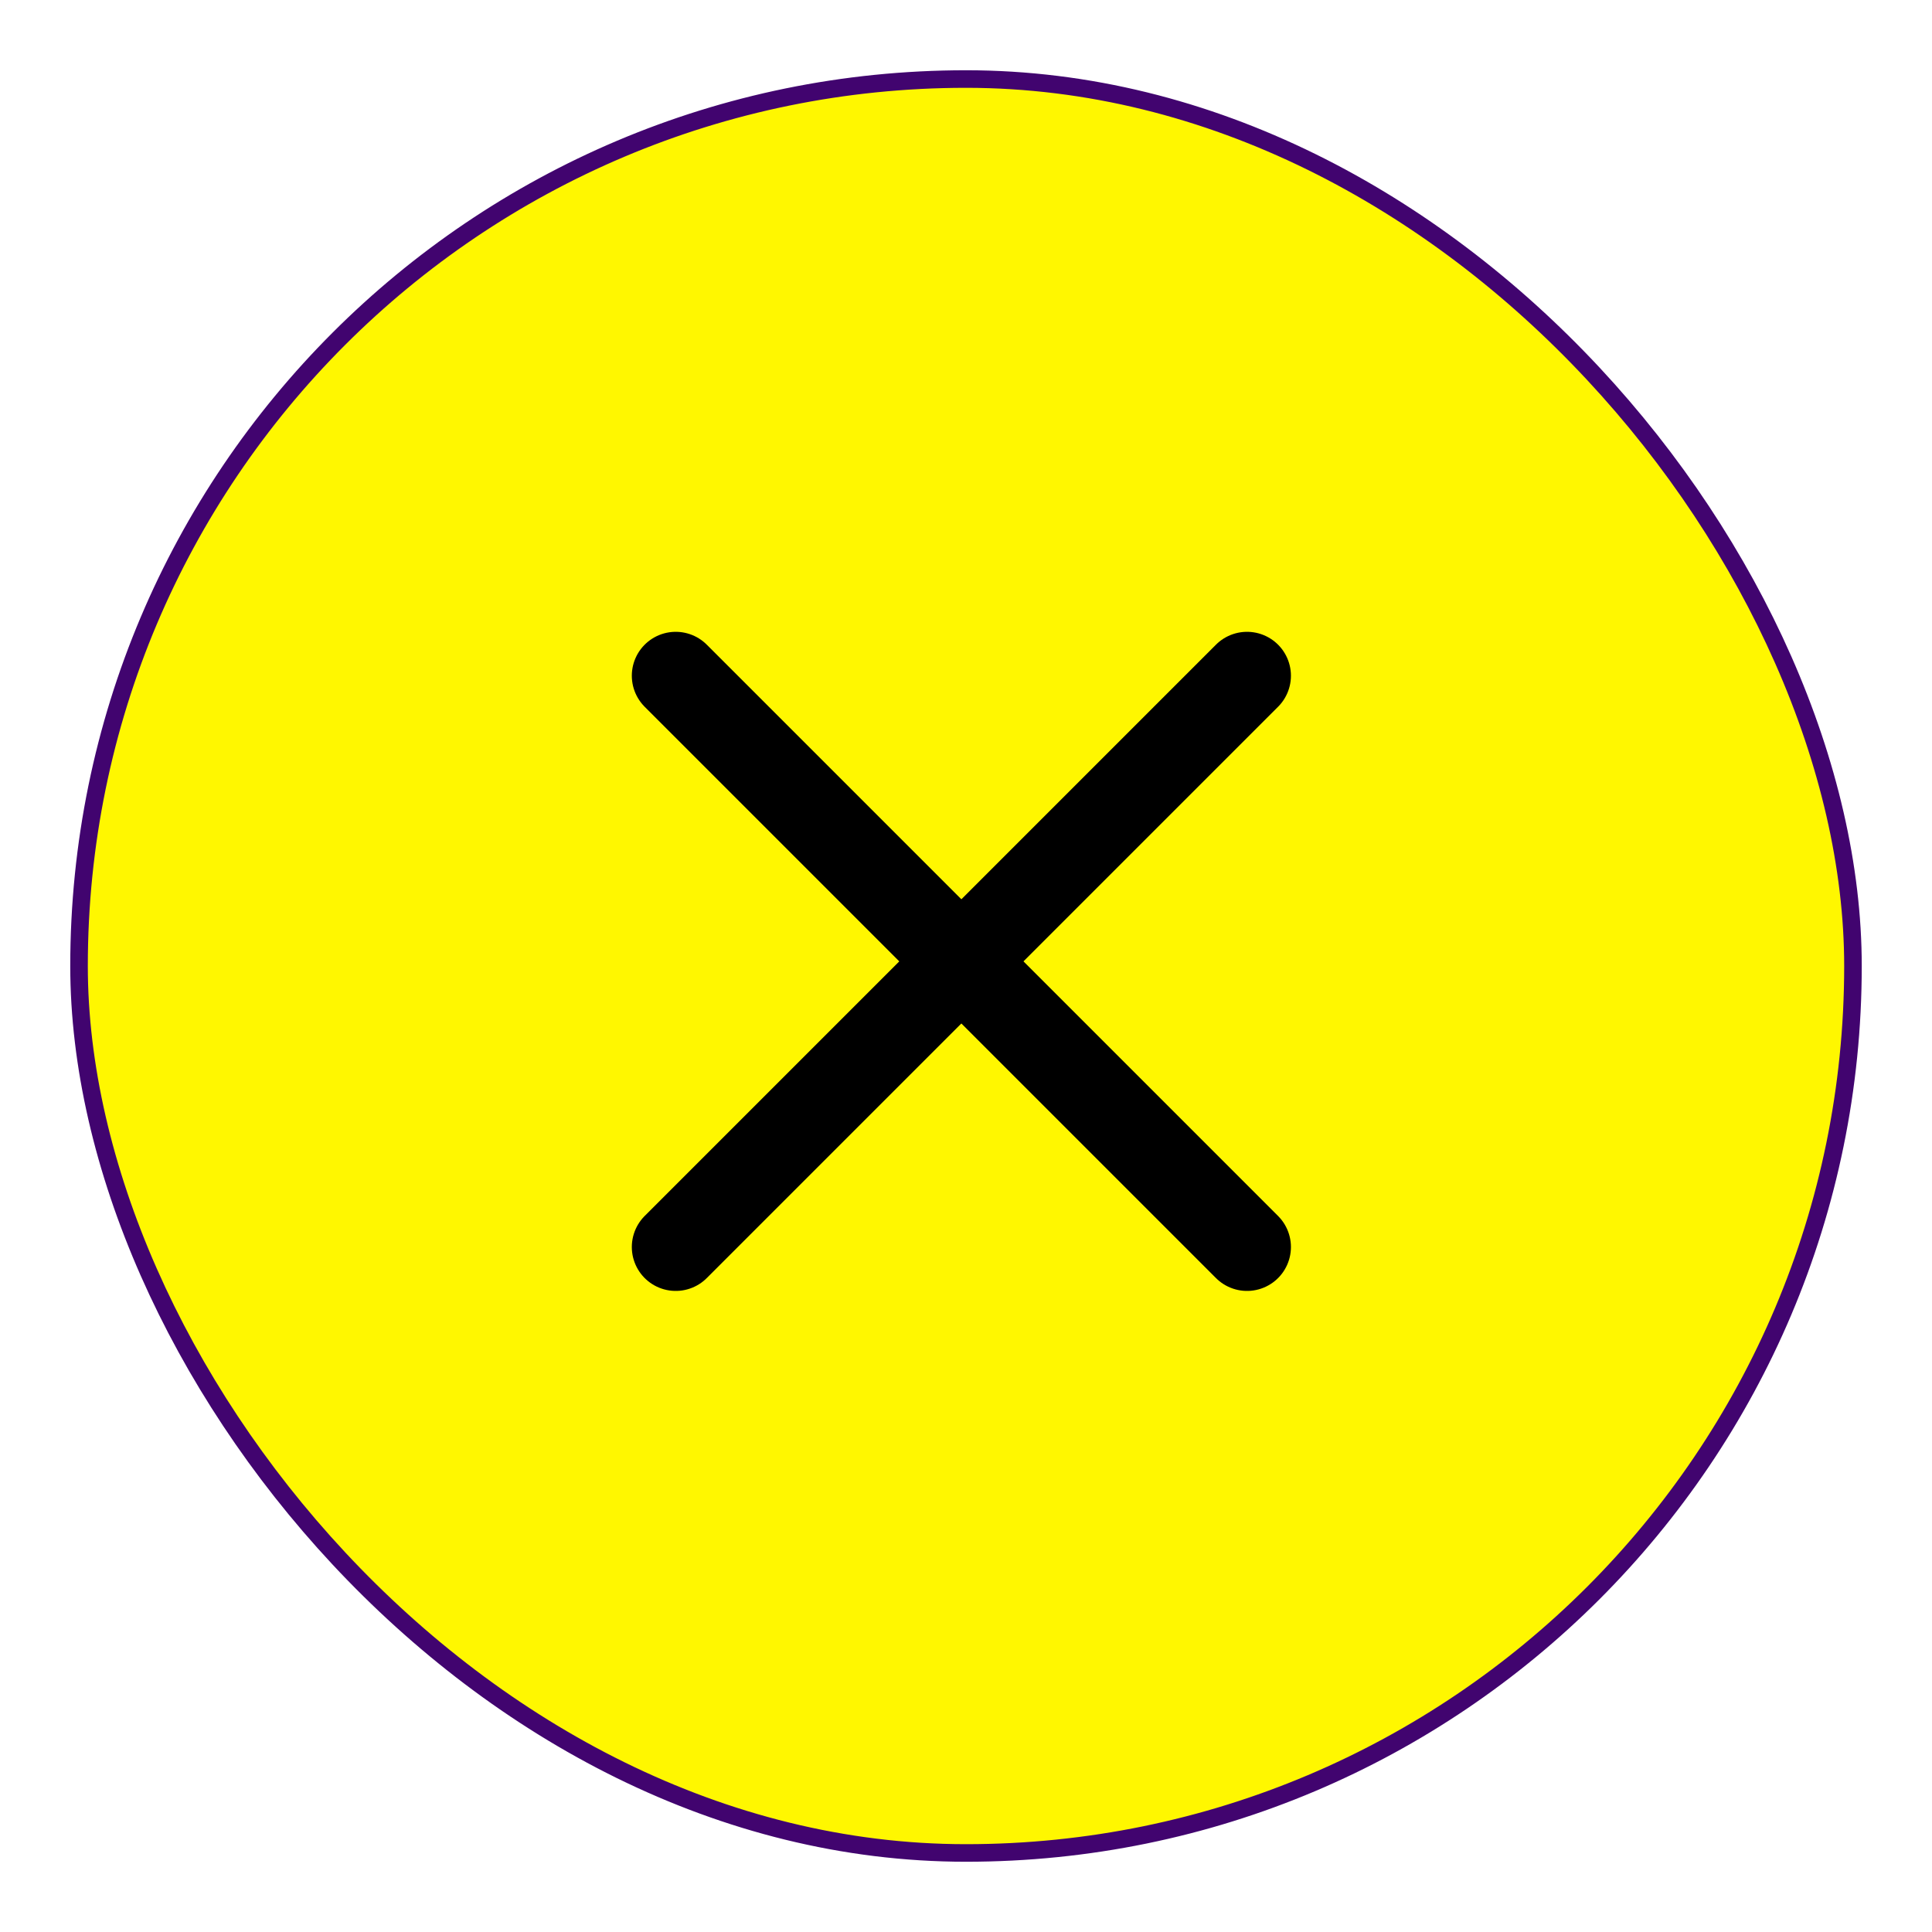 <svg width="110" height="110" viewBox="0 0 110 110" fill="none" xmlns="http://www.w3.org/2000/svg">
<g filter="url(#filter0_d_203_2)">
<rect x="105.5" y="101.5" width="101" height="101" rx="50.5" transform="rotate(-180 105.5 101.5)" fill="#FFF700" stroke="#41046F"/>
<path d="M38.473 34.473L71 67" stroke="black" stroke-width="5" stroke-linecap="round"/>
<path d="M71 34.473L38.473 67" stroke="black" stroke-width="5" stroke-linecap="round"/>
</g>
<defs>
<filter id="filter0_d_203_2" x="0" y="0" width="110" height="110" filterUnits="userSpaceOnUse" color-interpolation-filters="sRGB">
<feFlood flood-opacity="0" result="BackgroundImageFix"/>
<feColorMatrix in="SourceAlpha" type="matrix" values="0 0 0 0 0 0 0 0 0 0 0 0 0 0 0 0 0 0 127 0" result="hardAlpha"/>
<feOffset dy="4"/>
<feGaussianBlur stdDeviation="2"/>
<feComposite in2="hardAlpha" operator="out"/>
<feColorMatrix type="matrix" values="0 0 0 0 0 0 0 0 0 0 0 0 0 0 0 0 0 0 0.25 0"/>
<feBlend mode="normal" in2="BackgroundImageFix" result="effect1_dropShadow_203_2"/>
<feBlend mode="normal" in="SourceGraphic" in2="effect1_dropShadow_203_2" result="shape"/>
</filter>
</defs>
</svg>
